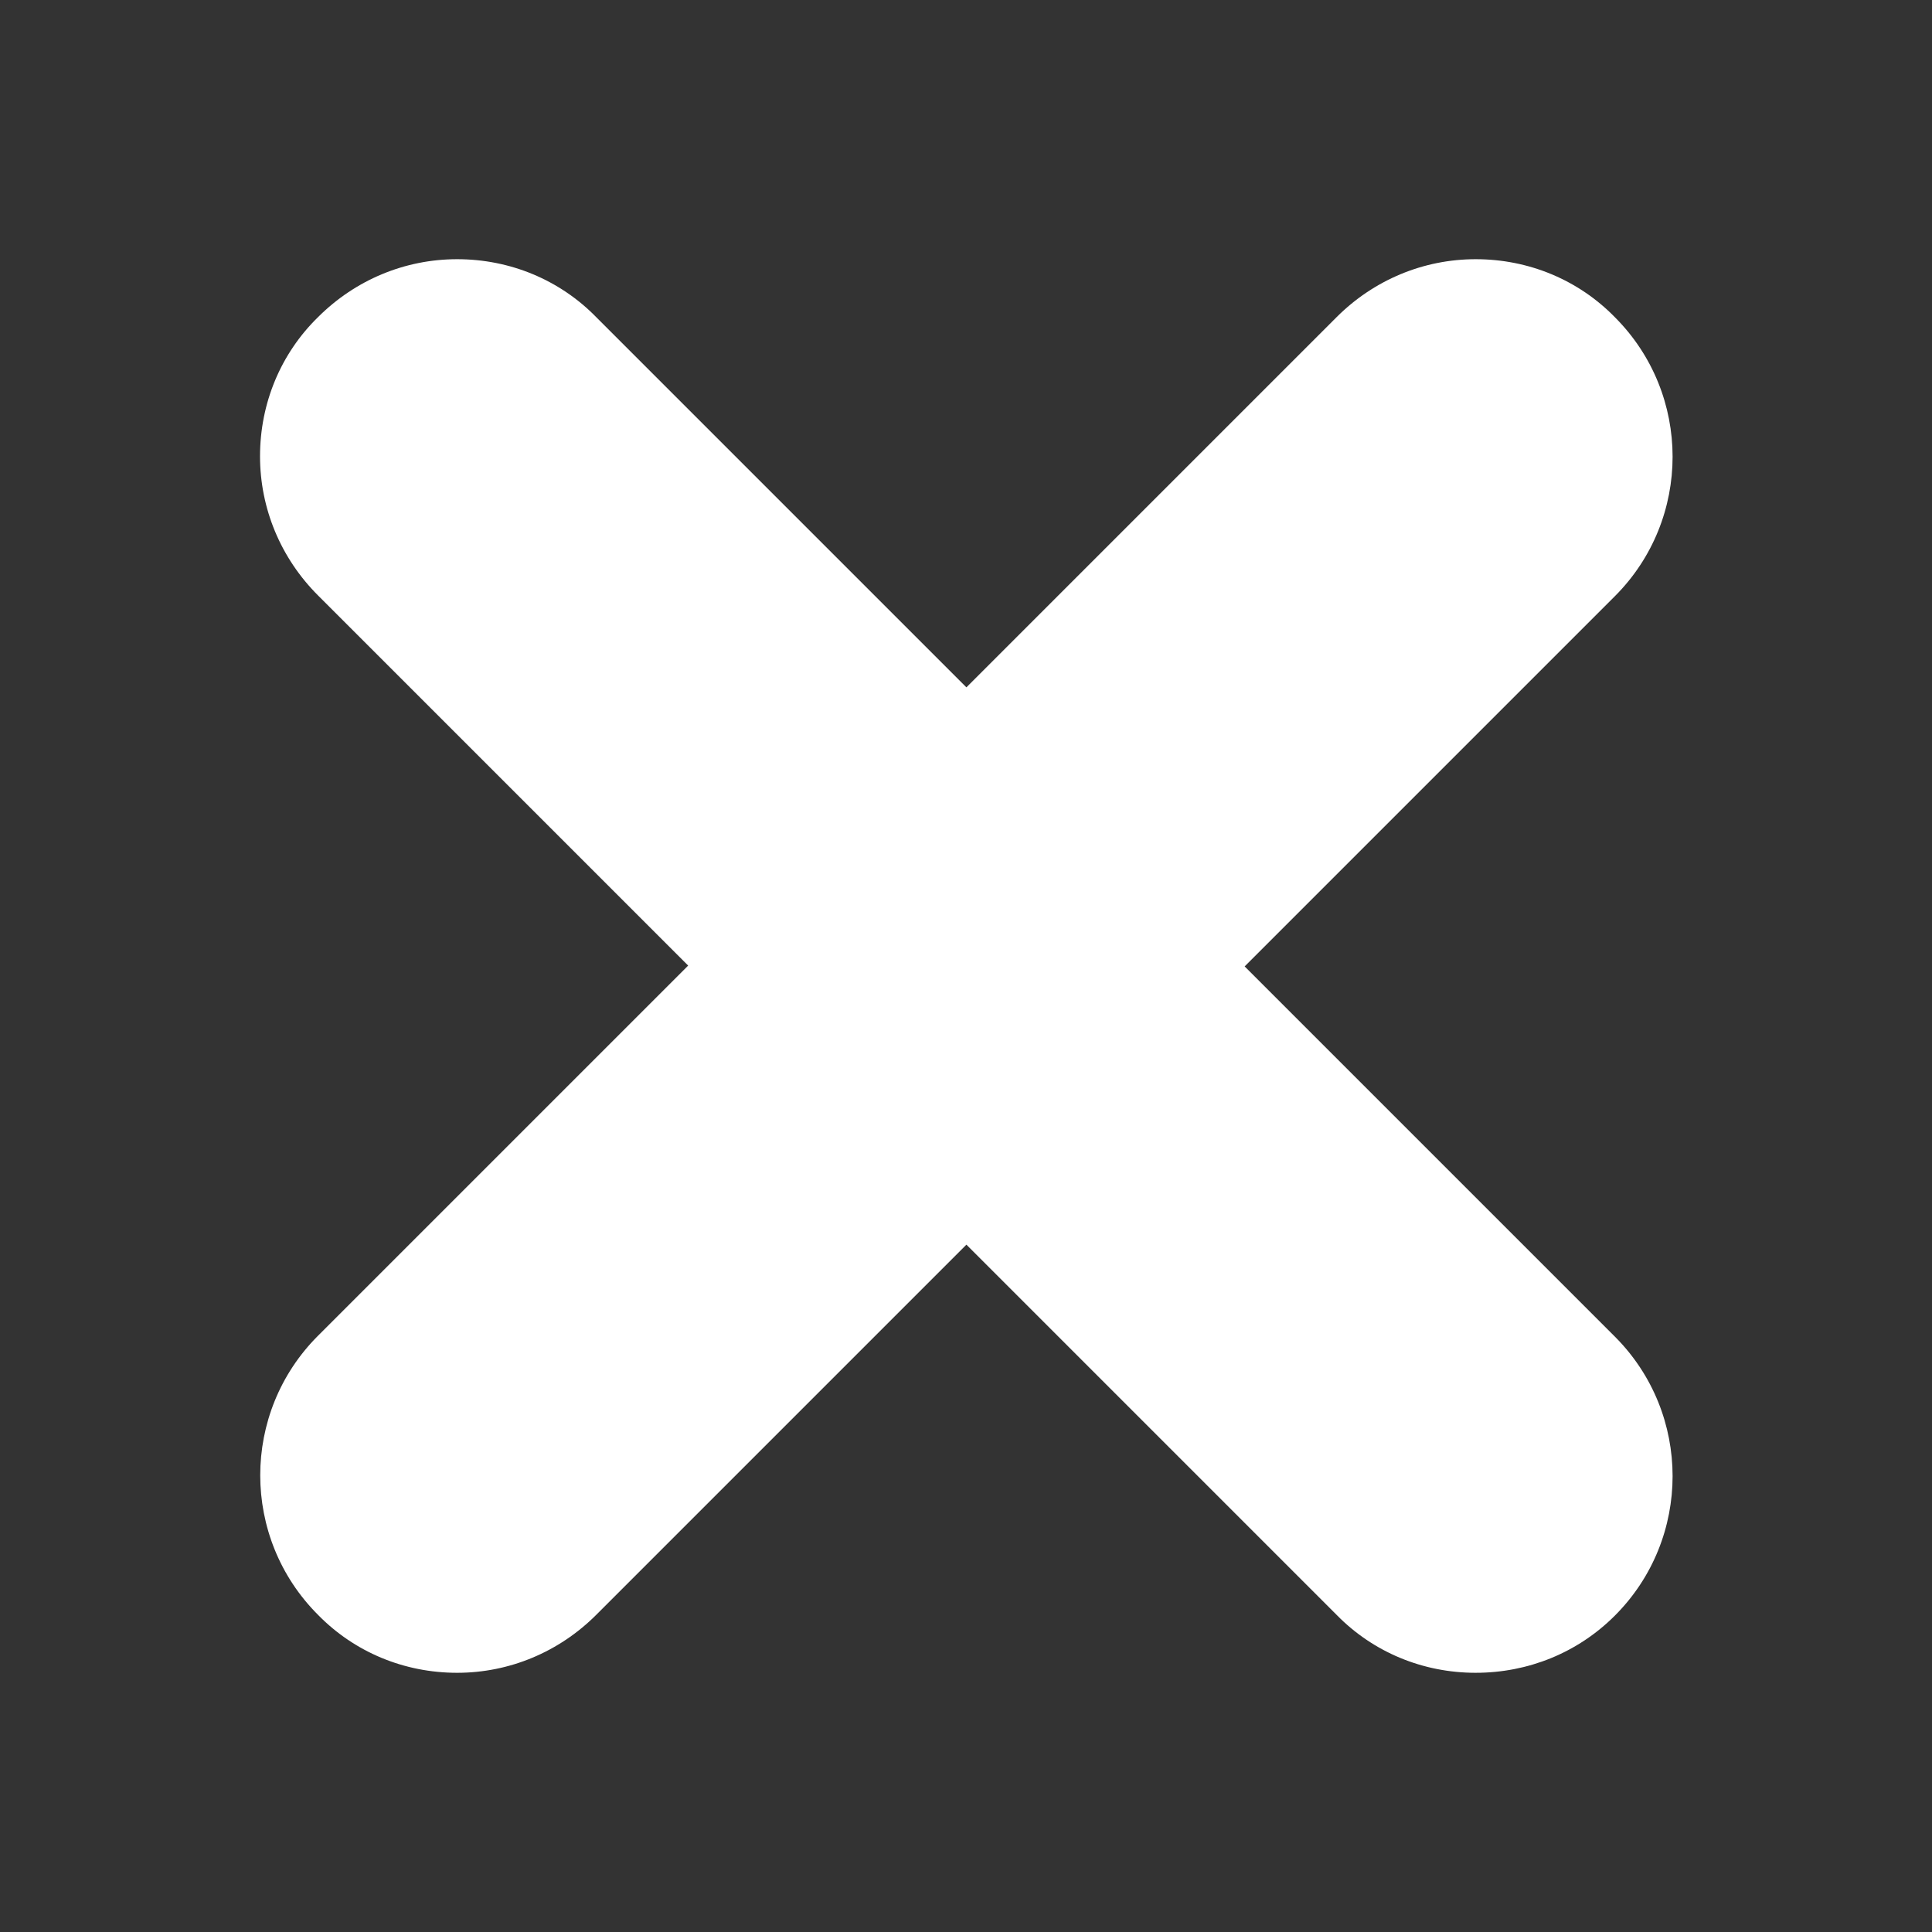 <svg xmlns="http://www.w3.org/2000/svg" xml:space="preserve" width="2.333in" height="2.333in" style="shape-rendering:geometricPrecision; text-rendering:geometricPrecision; image-rendering:optimizeQuality; fill-rule:evenodd; clip-rule:evenodd" viewBox="0 0 2.333 2.333" xmlns:xlink="http://www.w3.org/1999/xlink">
 <rect x="0" y="0" width="2.333" height="2.333" fill="#333333" stroke="none"/>
 <defs>
  <style type="text/css">
   
    .fil0 {fill:#022A32}
   
  </style>
 </defs>
 <g id="Layer_x0020_1">
  <path class="fil0" d="M1.782 2.02c-0.064,0 -0.124,-0.025 -0.168,-0.07l-0.447 -0.447 -0.447 0.447c-0.045,0.045 -0.105,0.07 -0.168,0.07 -0.064,0 -0.124,-0.025 -0.168,-0.07 -0.093,-0.093 -0.093,-0.244 0,-0.337l0.447 -0.447 -0.447 -0.447c-0.045,-0.045 -0.07,-0.105 -0.07,-0.168 0,-0.064 0.025,-0.124 0.07,-0.168 0.045,-0.045 0.105,-0.07 0.168,-0.07 0.064,0 0.124,0.025 0.168,0.07l0.447 0.447 0.447 -0.447c0.045,-0.045 0.105,-0.07 0.168,-0.07 0.064,0 0.124,0.025 0.168,0.07 0.093,0.093 0.093,0.244 0,0.337l-0.447 0.447 0.447 0.447c0.093,0.093 0.093,0.244 0,0.337 -0.045,0.045 -0.105,0.069 -0.168,0.069z" id="id_102" style="fill: rgb(255, 255, 255);"></path>
 </g>
</svg>